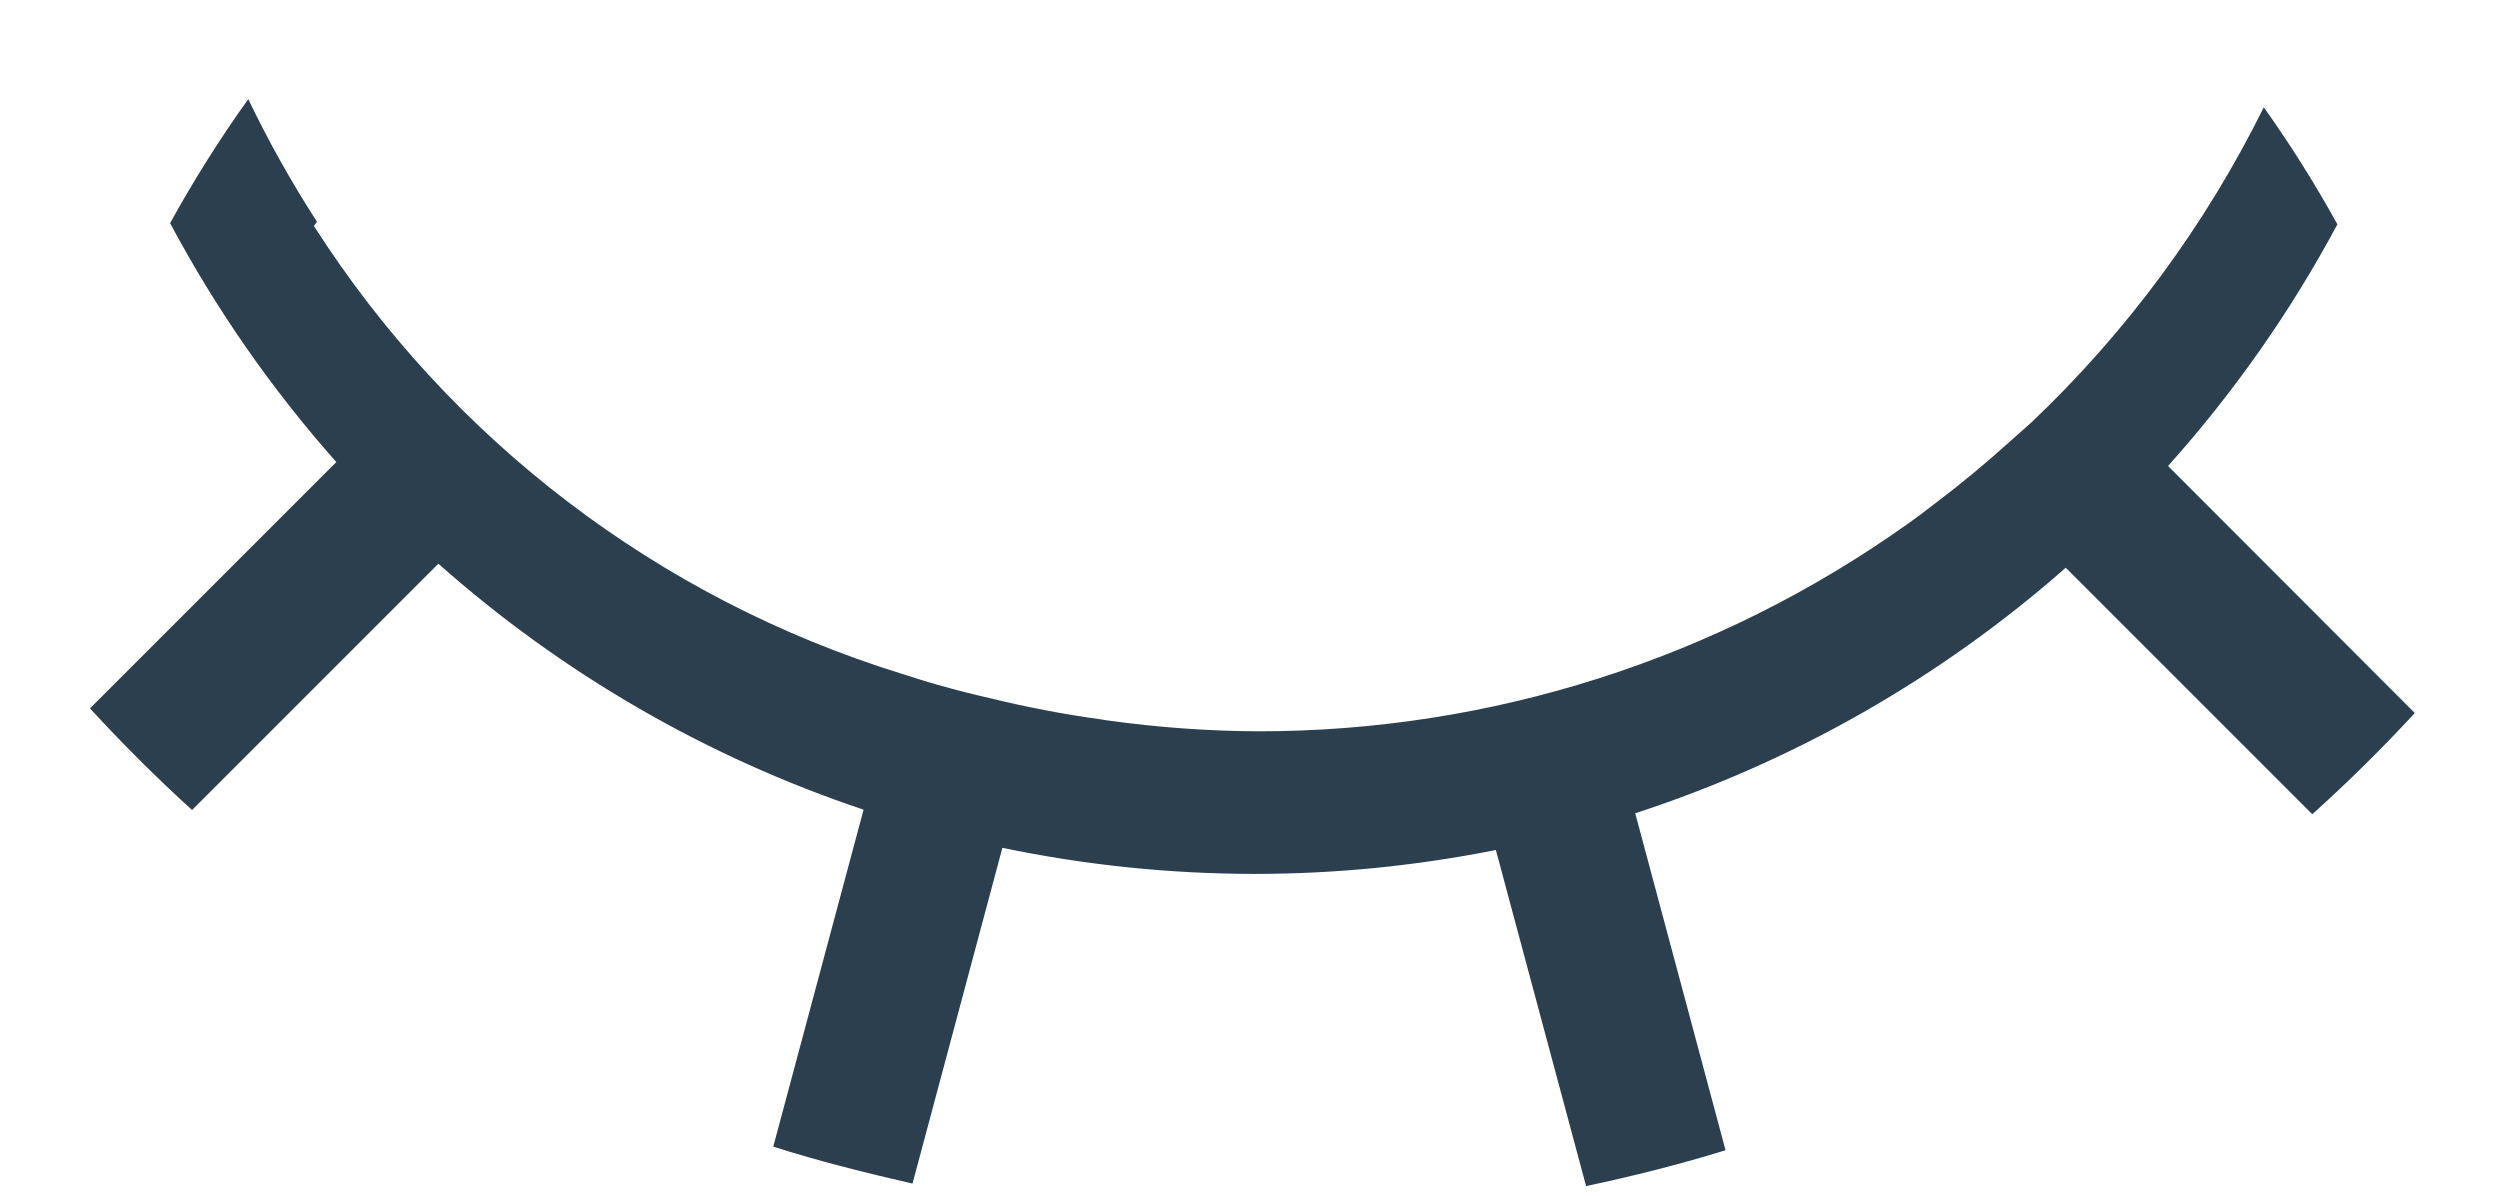 <?xml version="1.0" encoding="UTF-8" standalone="no"?>
<svg width="23px" height="11px" viewBox="0 0 23 11" version="1.1" xmlns="http://www.w3.org/2000/svg" xmlns:xlink="http://www.w3.org/1999/xlink" xmlns:sketch="http://www.bohemiancoding.com/sketch/ns">
    <g id="Page-1" stroke="none" stroke-width="1" fill="none" fill-rule="evenodd" sketch:type="MSPage">
        <path d="M1.565,2.053 C1.782,1.659 2.022,1.278 2.284,0.912 C2.471,1.301 2.682,1.678 2.916,2.04 C2.907,2.054 2.896,2.066 2.888,2.079 C4.148,4.05 6.065,5.51 8.3,6.2 C8.407,6.233 8.515,6.27 8.625,6.3 C8.788,6.346 8.952,6.388 9.119,6.426 C9.447,6.506 9.78,6.57 10.119,6.617 L10.19,6.628 C10.649,6.692 11.112,6.726 11.575,6.728 C13.712,6.729 15.796,6.065 17.539,4.828 C17.633,4.762 17.724,4.692 17.815,4.622 C18.039,4.453 18.255,4.274 18.463,4.087 C18.538,4.019 18.615,3.953 18.688,3.887 C19.566,3.054 20.29,2.072 20.827,0.987 C21.073,1.333 21.299,1.692 21.504,2.064 C21.075,2.865 20.552,3.611 19.946,4.287 L22.216,6.56 C21.916,6.885 21.602,7.195 21.273,7.491 L19.005,5.223 C17.852,6.238 16.504,7.006 15.044,7.482 L15.875,10.582 C15.456,10.712 15.026,10.82 14.592,10.912 L13.762,7.82 C13.03,7.966 12.285,8.04 11.539,8.04 C10.76,8.039 9.984,7.959 9.222,7.8 L8.395,10.889 C7.961,10.789 7.533,10.683 7.114,10.549 L7.945,7.449 C6.502,6.966 5.171,6.196 4.033,5.186 L1.767,7.452 C1.44,7.155 1.127,6.843 0.828,6.517 L3.094,4.251 C2.5,3.581 1.986,2.843 1.565,2.053 L1.565,2.053 Z" id="eye_closed" fill="#2B3F4E" sketch:type="MSShapeGroup"></path>
    </g>
</svg>